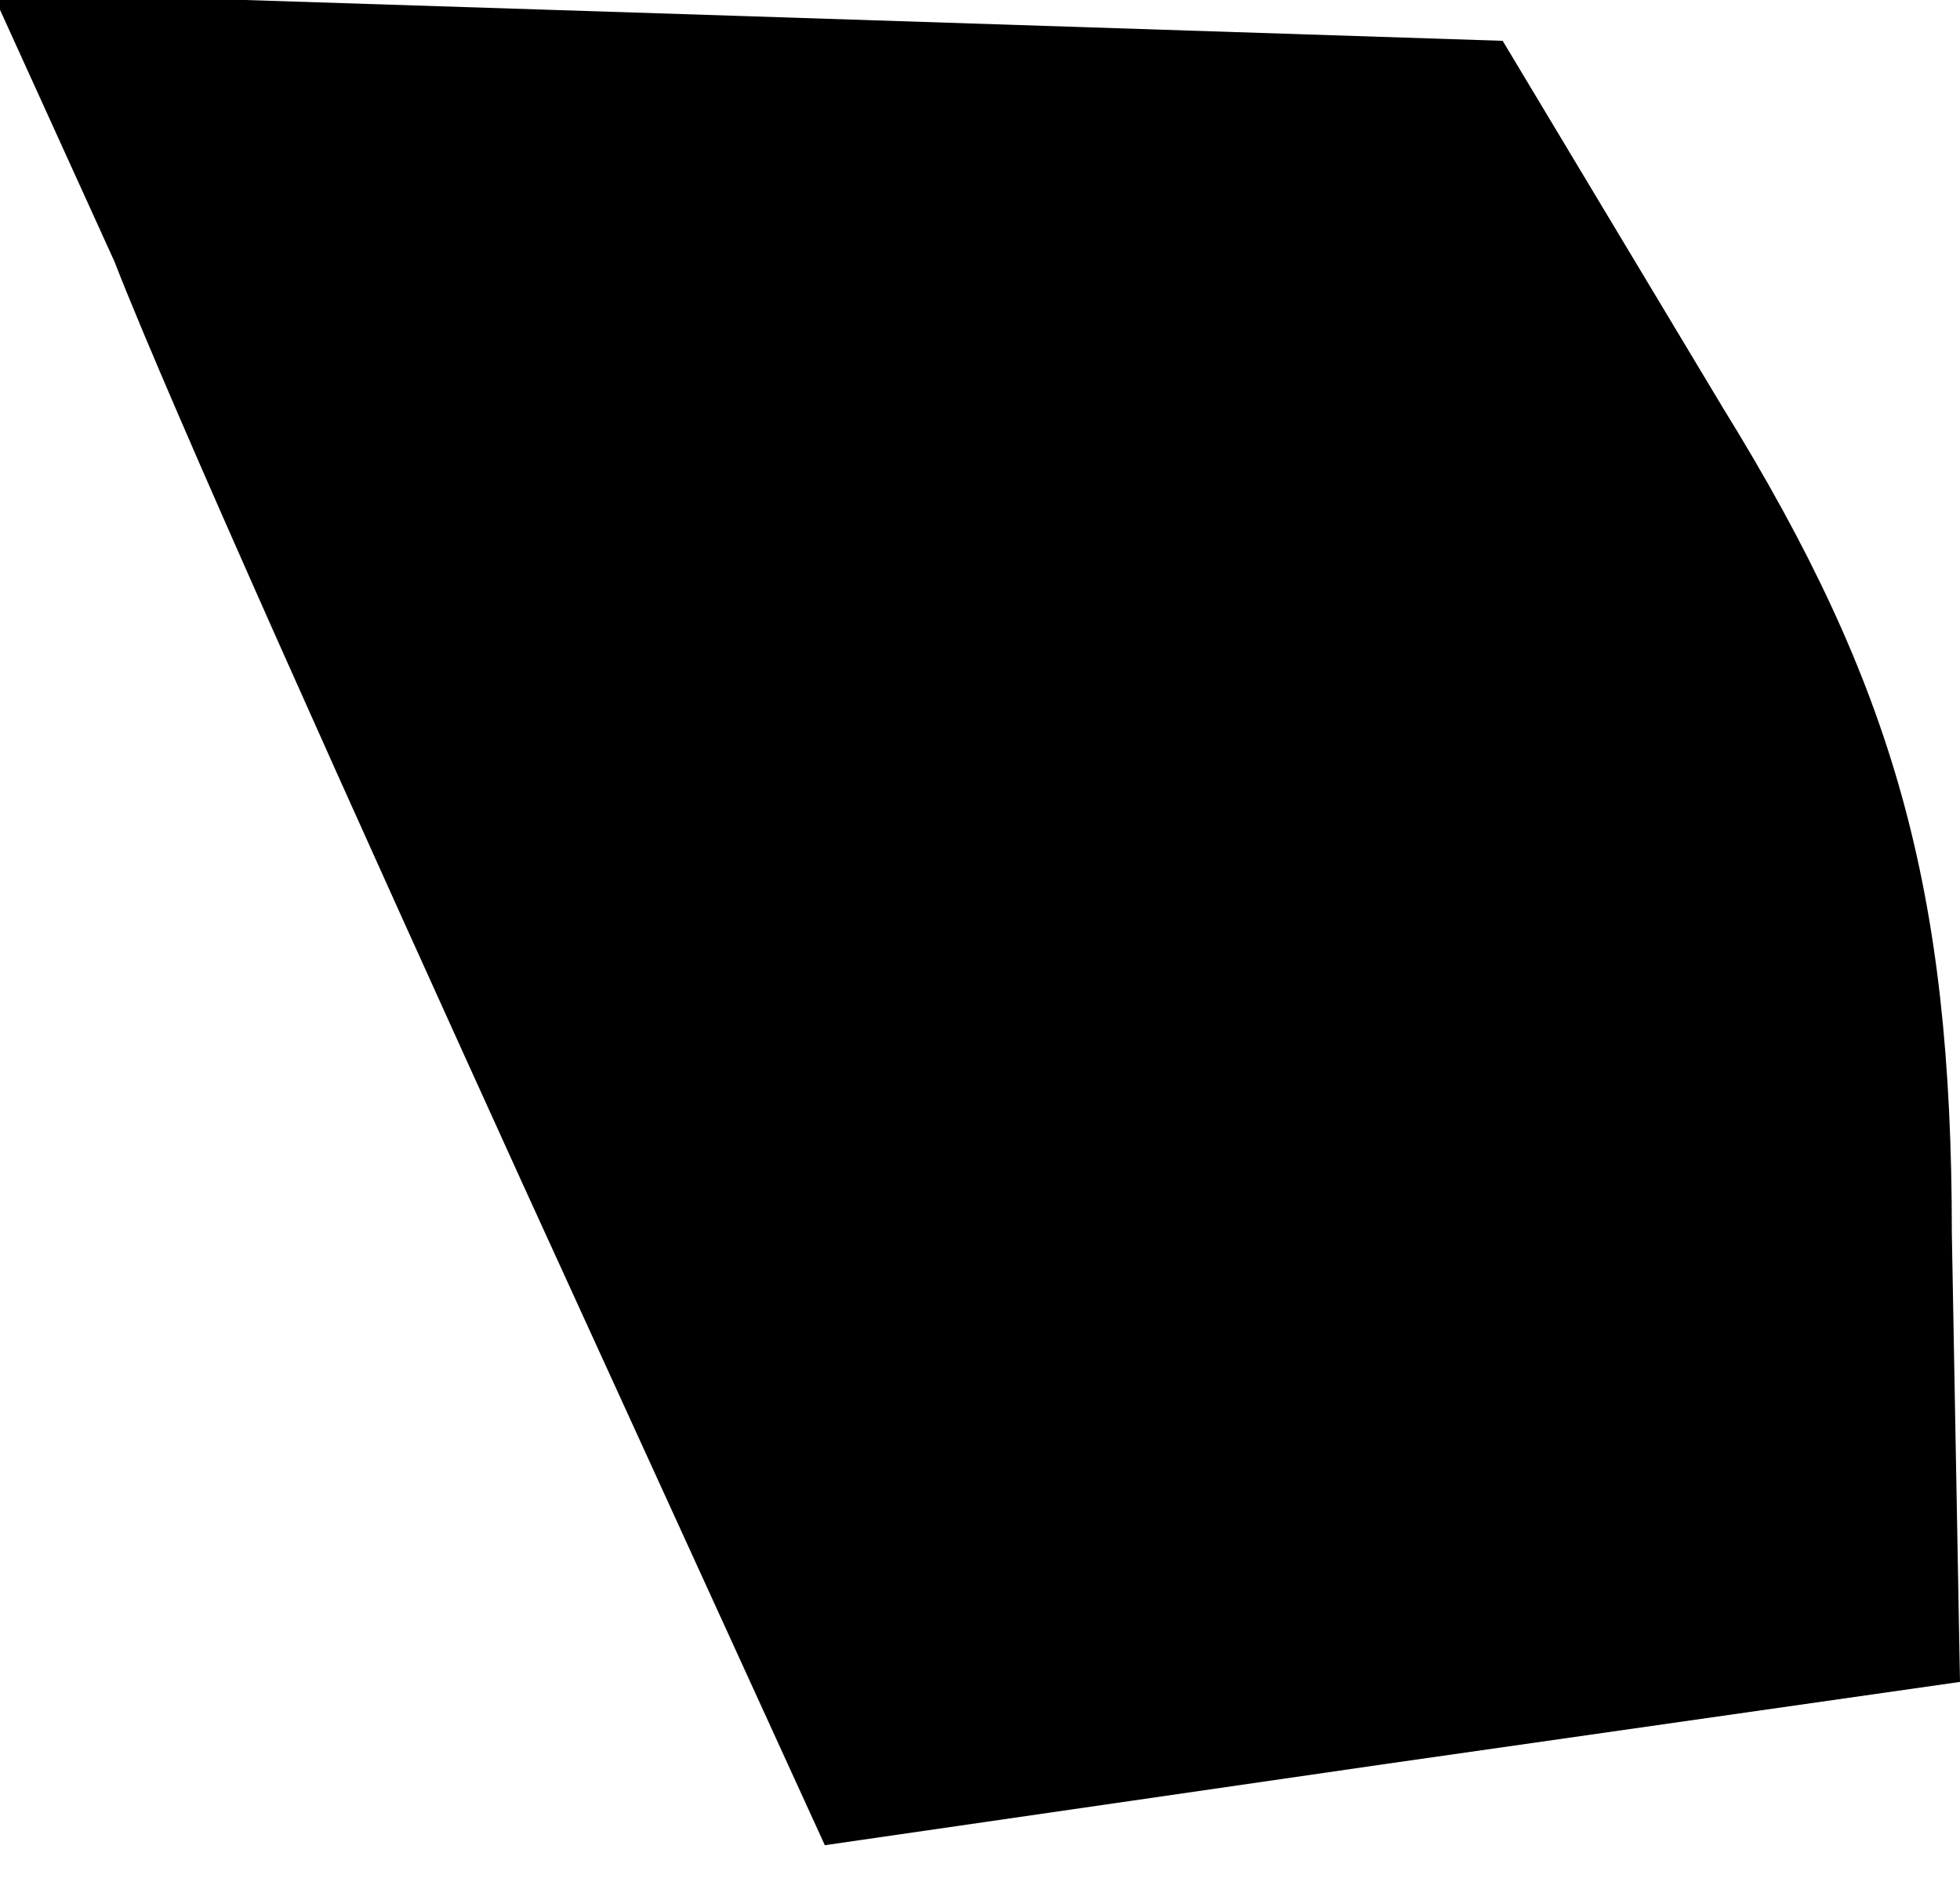 <?xml version="1.0" standalone="no"?>
<!DOCTYPE svg PUBLIC "-//W3C//DTD SVG 20010904//EN"
 "http://www.w3.org/TR/2001/REC-SVG-20010904/DTD/svg10.dtd">
<svg version="1.0" xmlns="http://www.w3.org/2000/svg"
 width="24pt" height="23pt" viewBox="0 0 24 23"
 preserveAspectRatio="xMidYMid meet">
<g transform="translate(0,23) scale(0.1,-0.1)"
fill="#000000" stroke="none">
<path fill="#000000" stroke="none" d="M14 198 c7 -18 30 -69 50 -113 l37 -81
69 10 70 10 -1 55 c0 42 -7 67 -28 101 l-27 45 -92 3 -93 3 15 -33z"/>
</g>
</svg>
